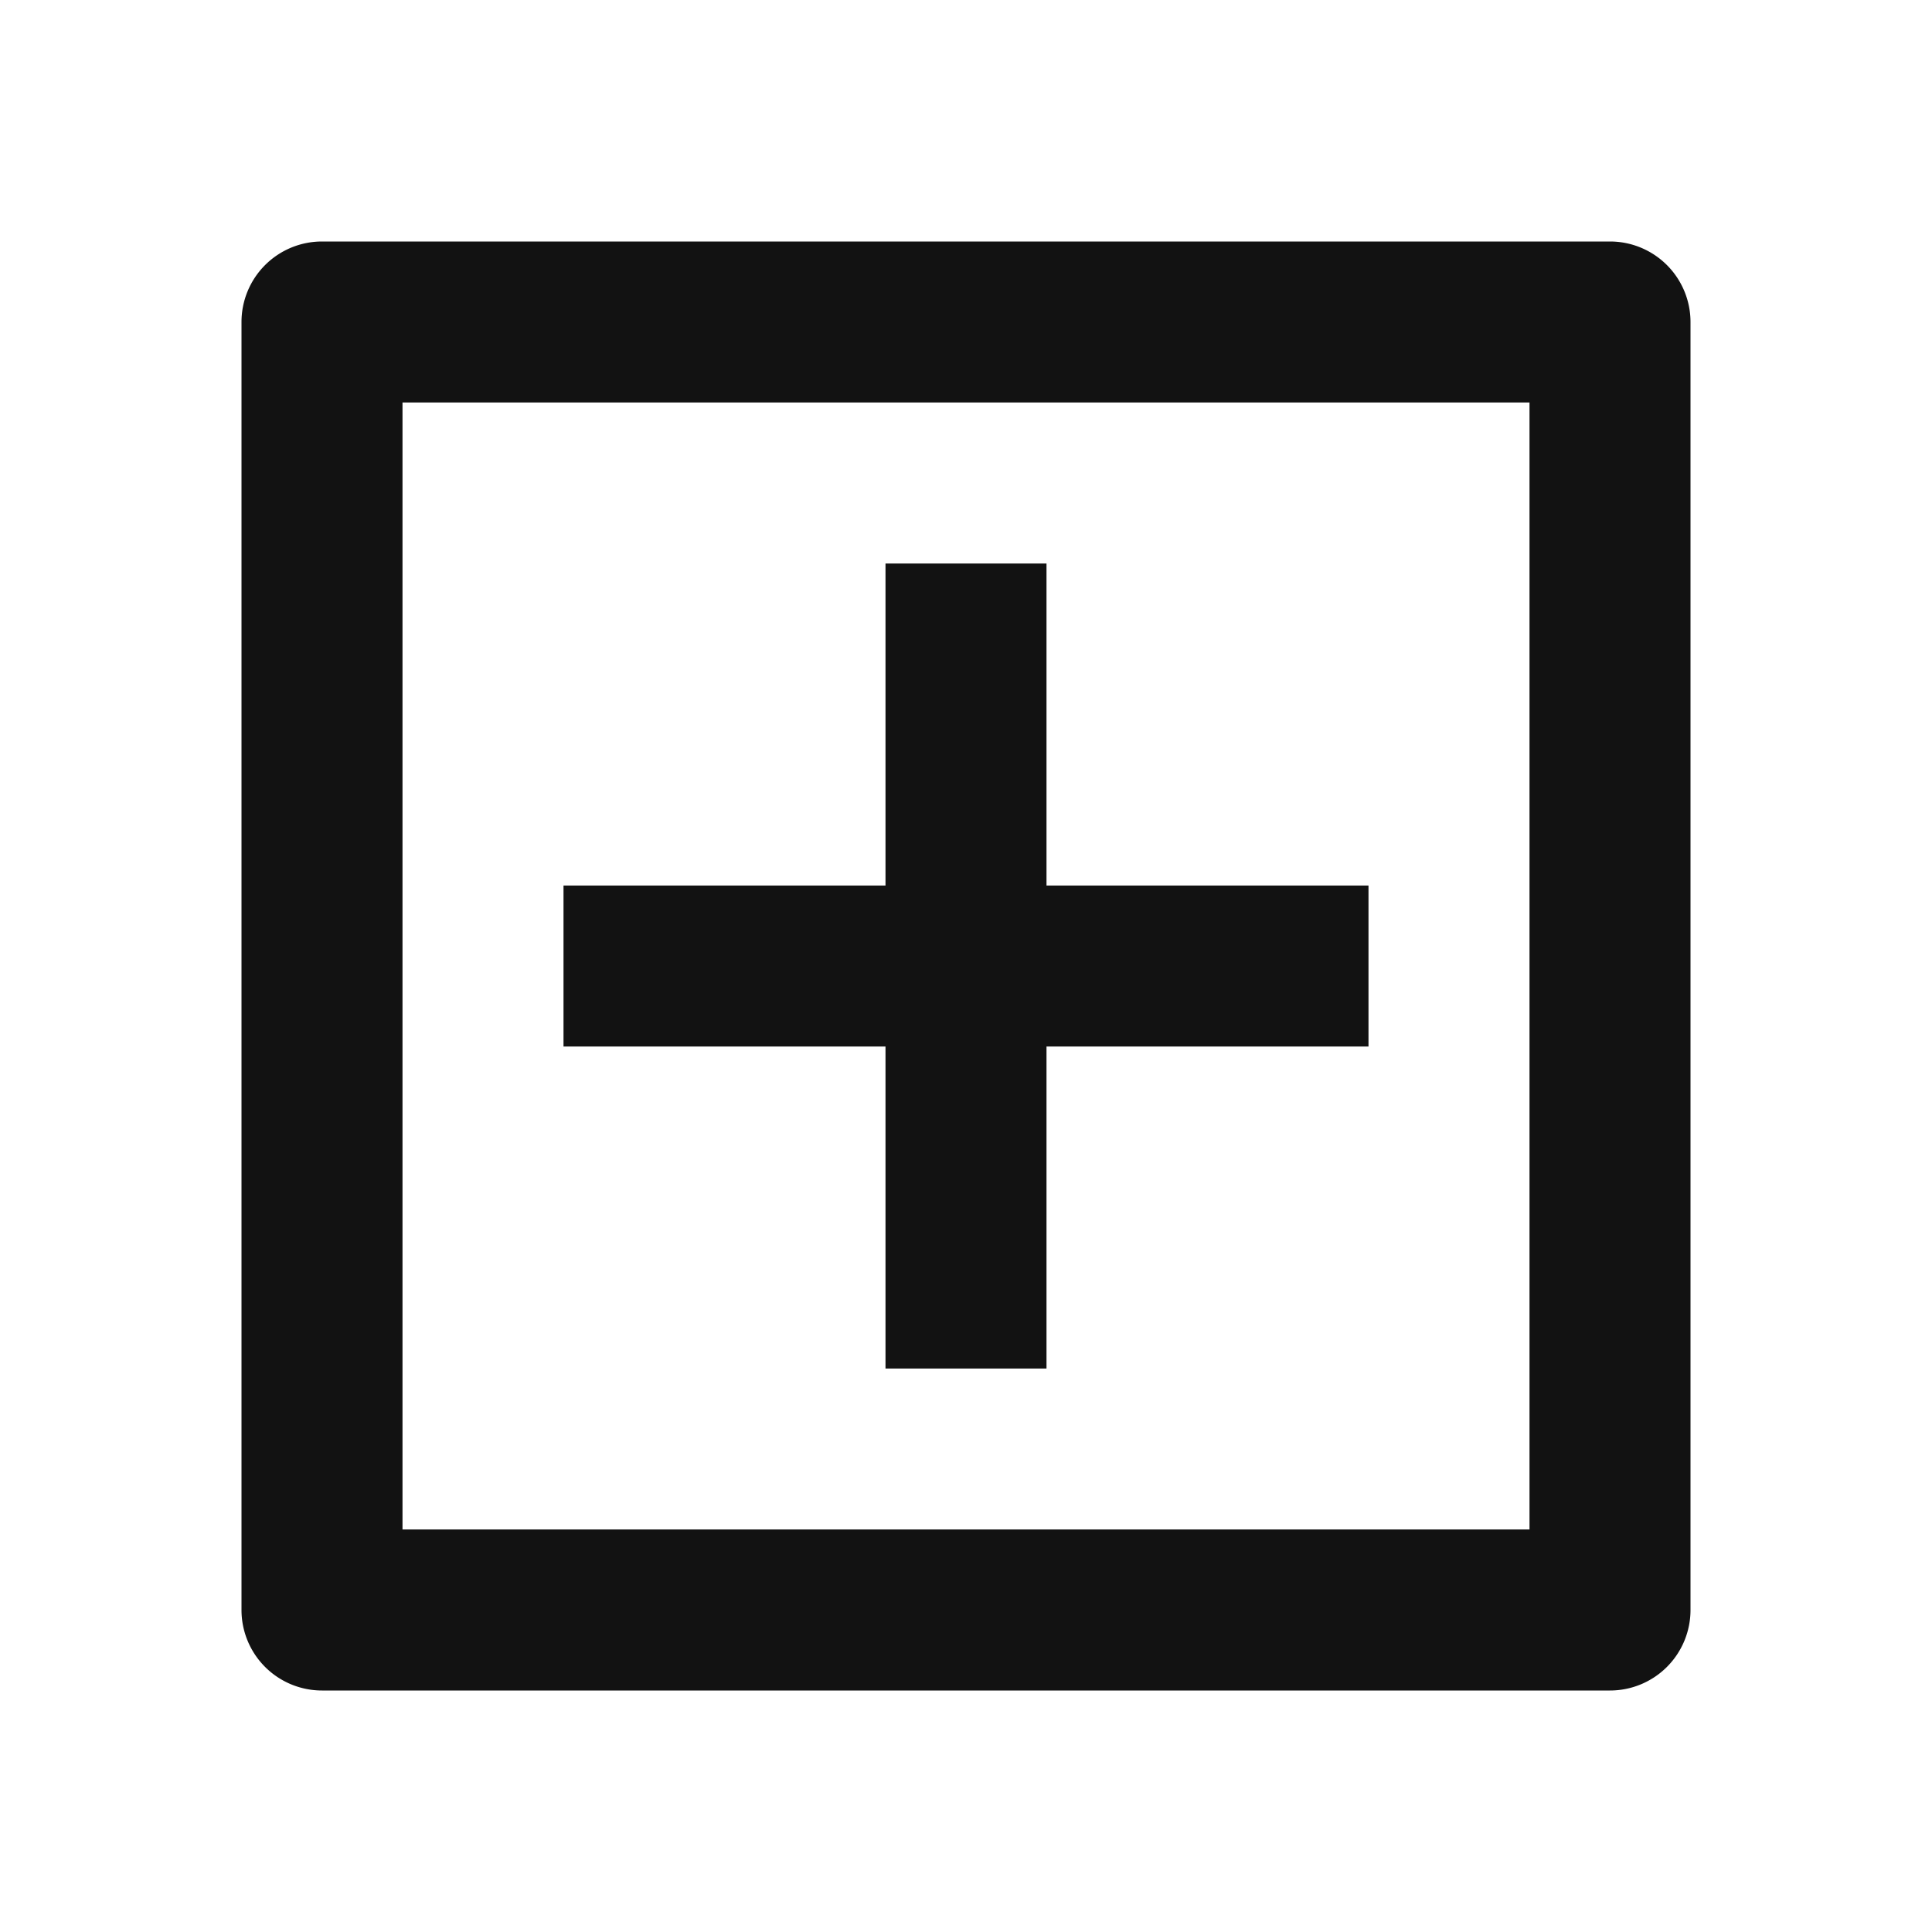 <svg width="24" height="24" fill="none" xmlns="http://www.w3.org/2000/svg"><g clip-path="url(#a)"><path d="M4 3h16a1 1 0 0 1 1 1v16a1 1 0 0 1-1 1H4a1 1 0 0 1-1-1V4a1 1 0 0 1 1-1Zm1 2v14h14V5H5Zm6 6V7h2v4h4v2h-4v4h-2v-4H7v-2h4Z" fill="#121212"/></g><defs><clipPath id="a"><path fill="#fff" d="M0 0h24v24H0z"/></clipPath></defs></svg>